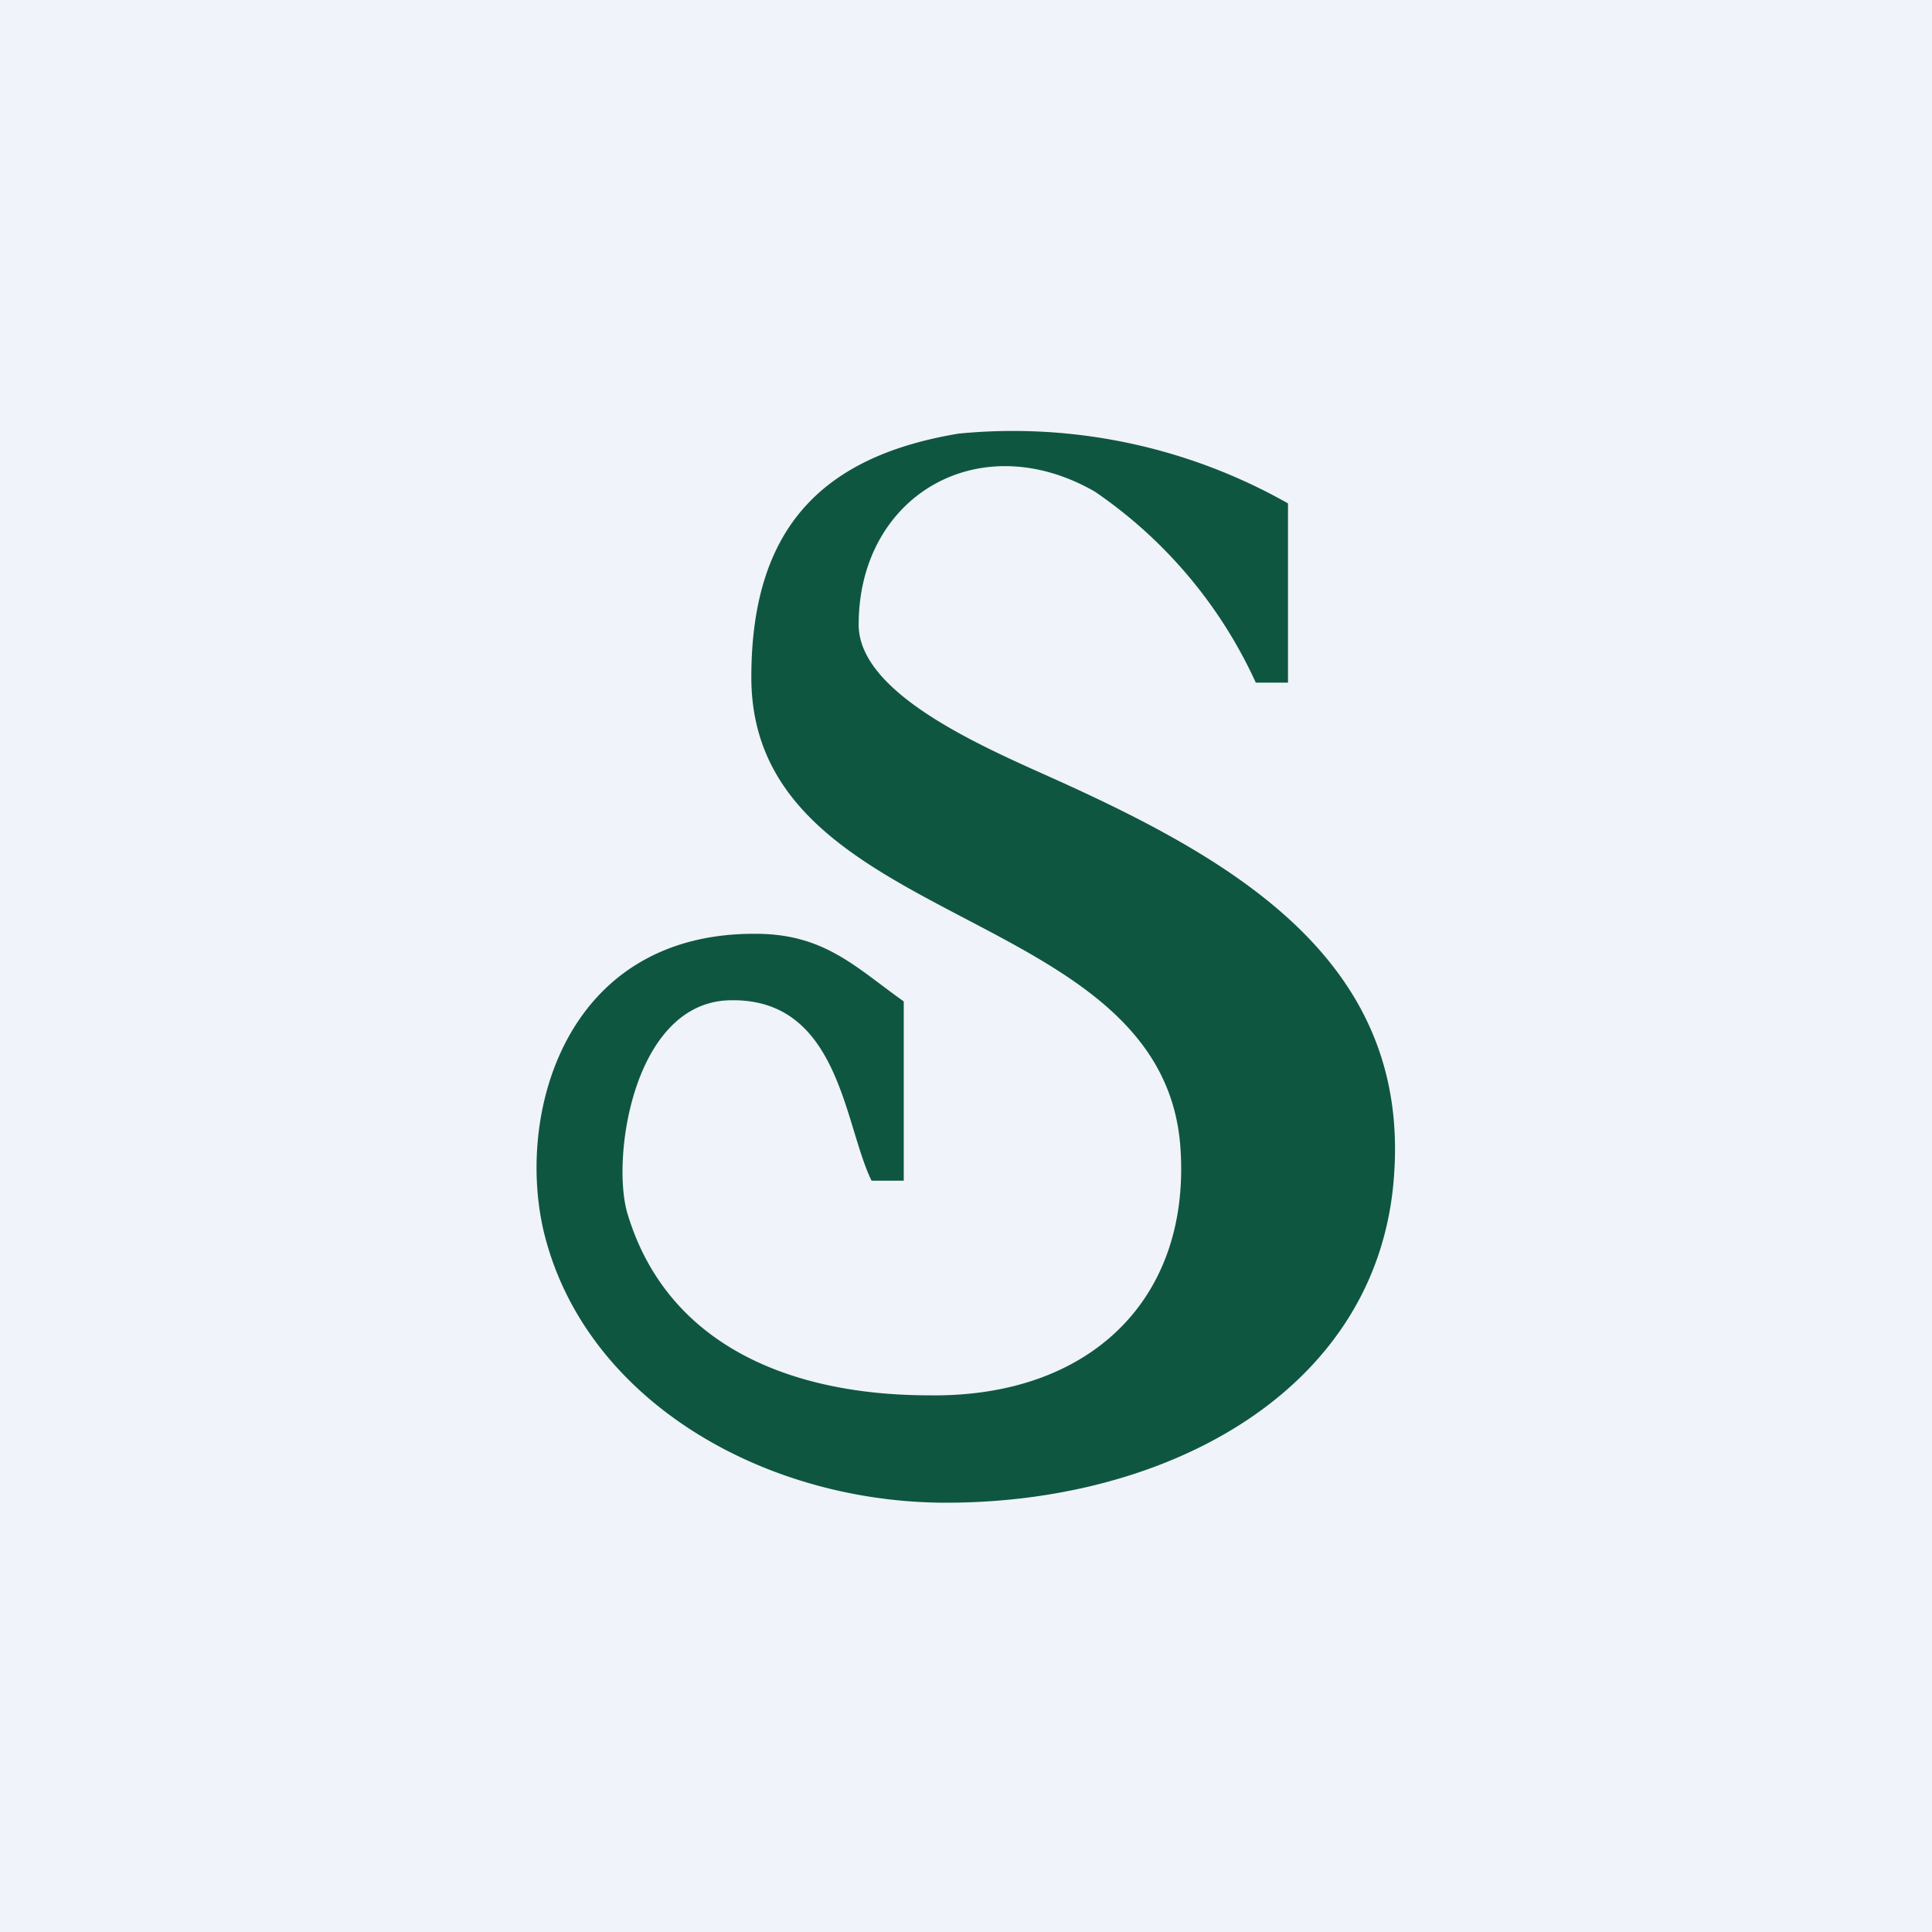 <!-- by TradingView --><svg width="18" height="18" viewBox="0 0 18 18" xmlns="http://www.w3.org/2000/svg"><path fill="#F0F3FA" d="M0 0h18v18H0z"/><path d="M8.12 11c-.26-.53-.3-1.72-1.34-1.68-.89.04-1.09 1.5-.93 2C6.22 12.53 7.36 13 8.66 13c1.48.02 2.42-.88 2.34-2.27-.12-2.33-4-2.04-4-4.42 0-1.4.67-2.06 1.93-2.27a5.2 5.2 0 0 1 3.07.65v1.67h-.3a4.33 4.33 0 0 0-1.5-1.78C9.12 3.96 8 4.62 8 5.82c0 .62 1.07 1.1 1.74 1.4 1.7.76 3.38 1.69 3.25 3.7-.12 2.03-2.12 3.1-4.23 3.08-1.66-.02-3.28-.95-3.68-2.47-.29-1.1.16-2.84 1.96-2.83.64 0 .93.31 1.38.63V11h-.3Z" fill="#0F5640"/></svg>